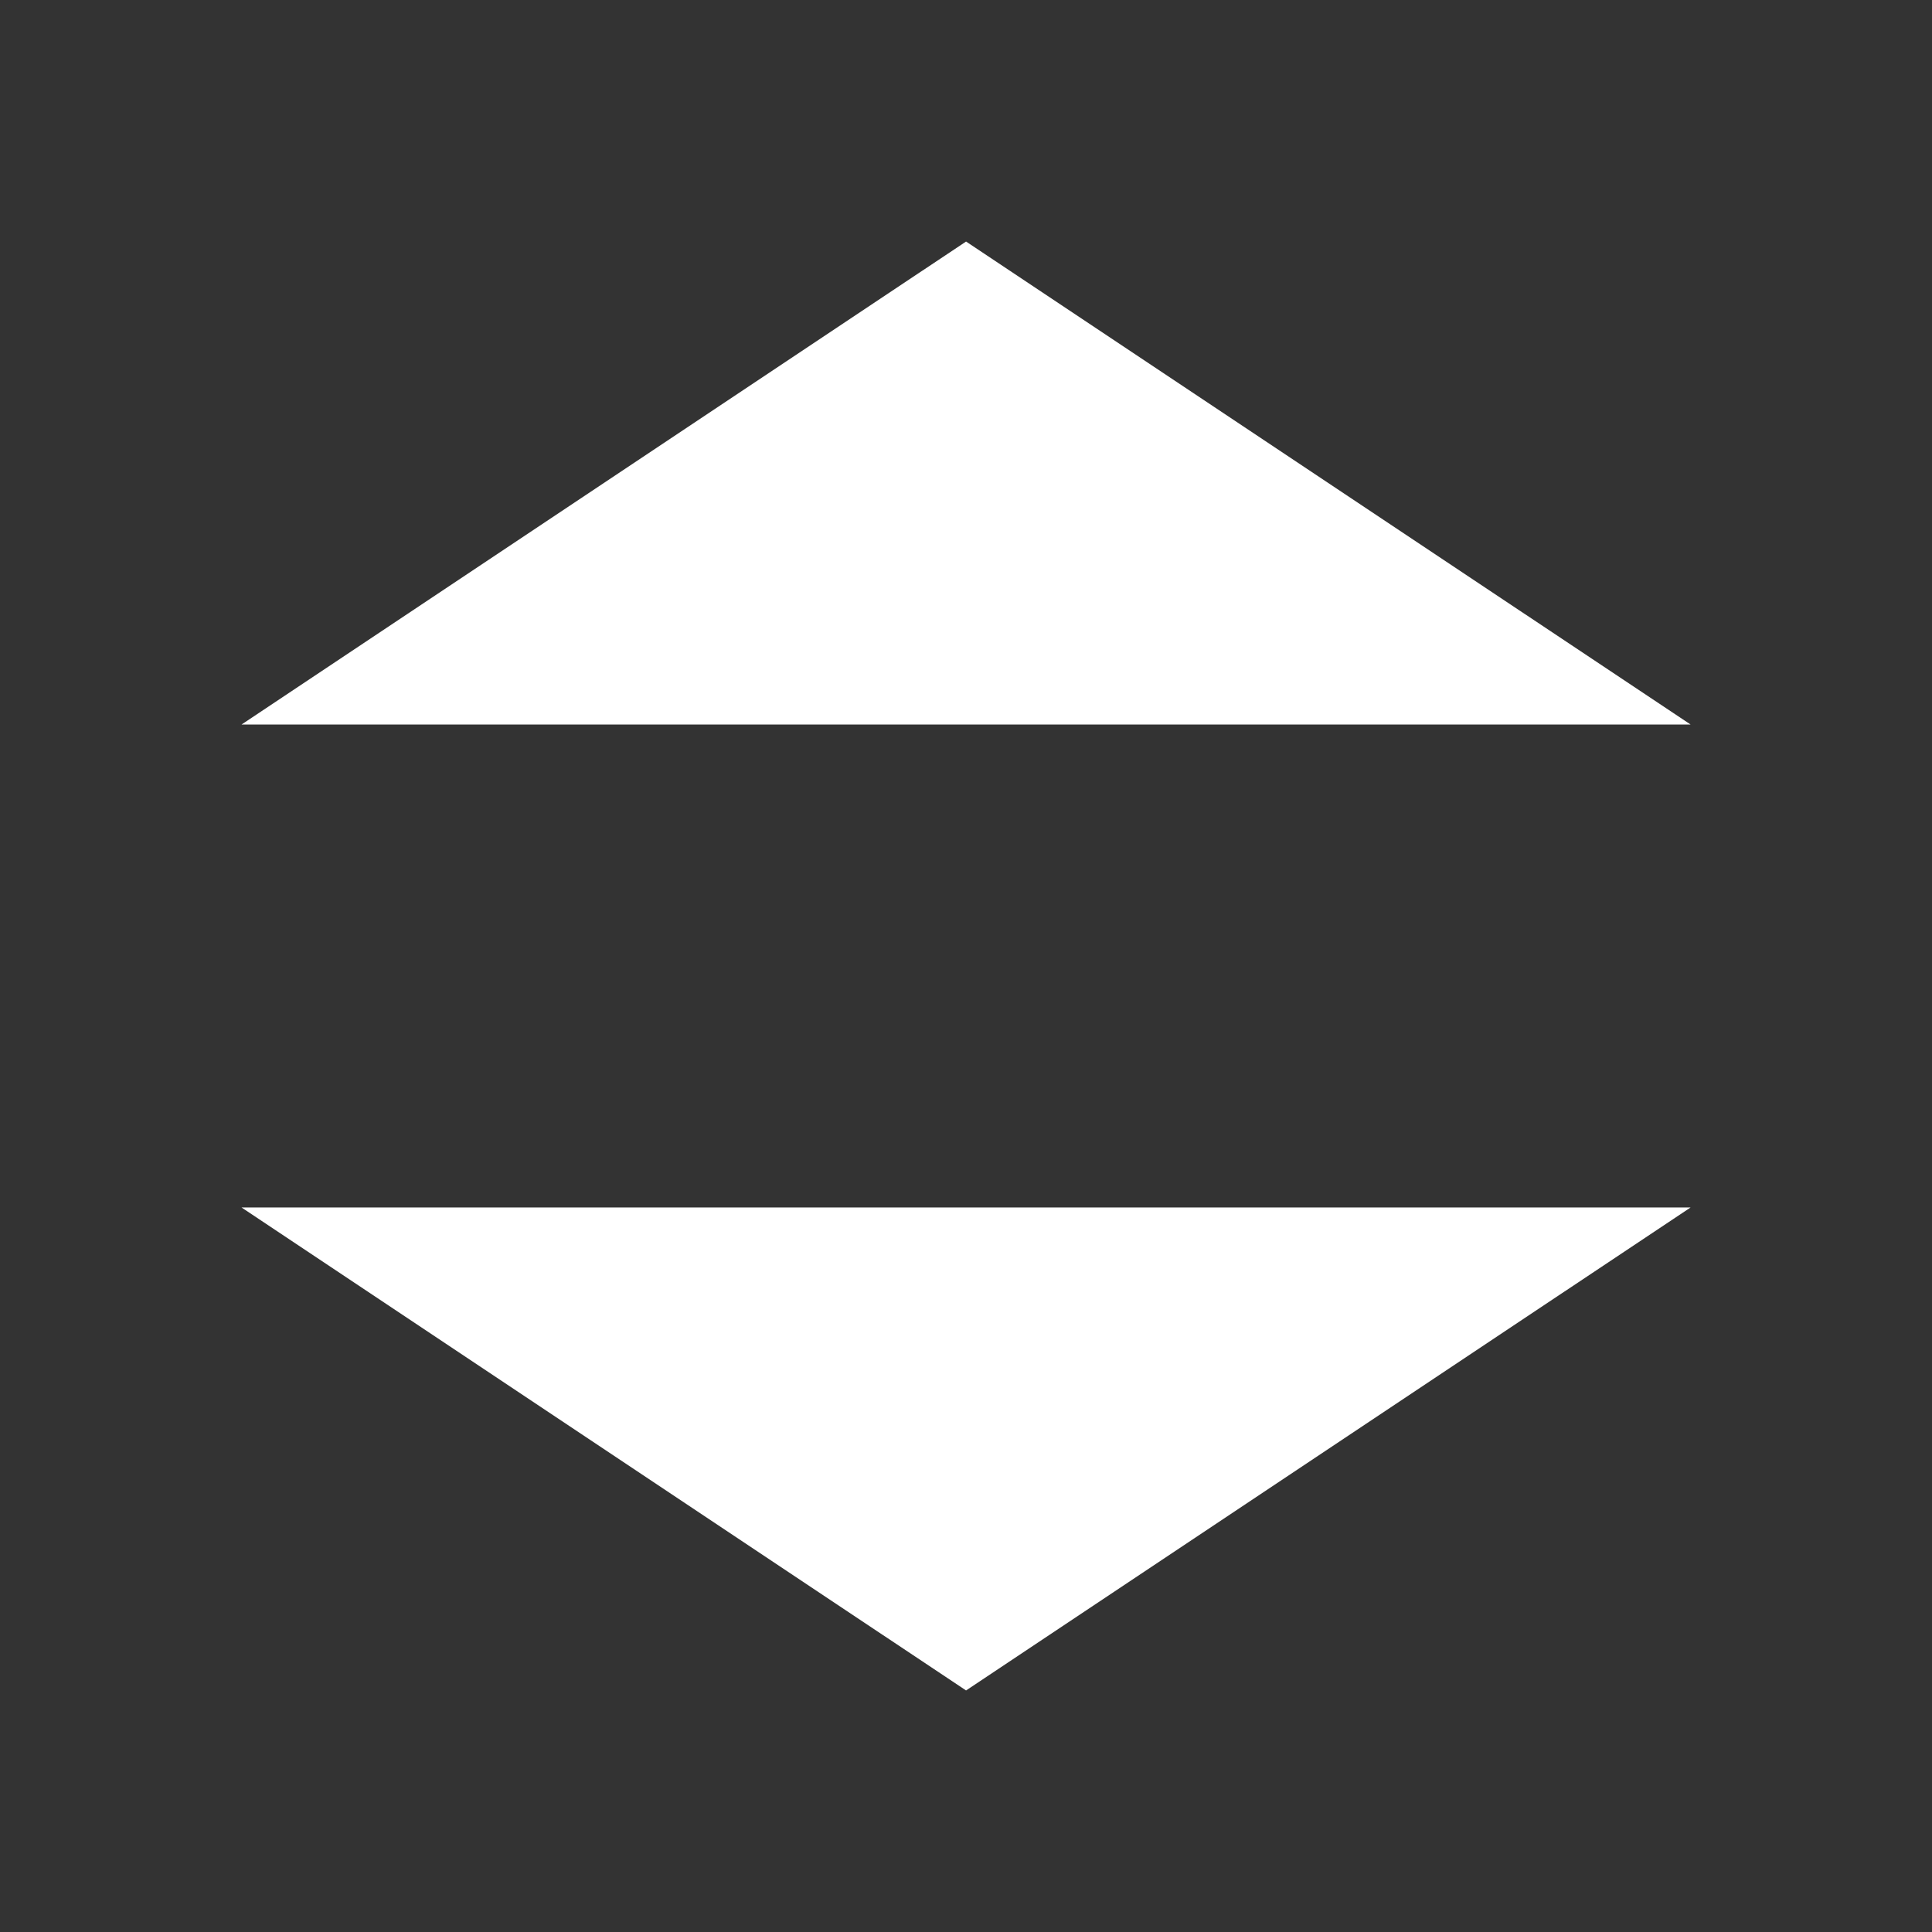 <?xml version="1.0" encoding="UTF-8"?>
<svg width="64" height="64" version="1.1" viewBox="0 0 16.933 16.933" xmlns="http://www.w3.org/2000/svg">
<rect x="0" y="0" width="16.933" height="16.933" fill="#333333" stroke="none"/>
<g transform="translate(0,-280.067)" fill="#fff" stroke-linecap="round" stroke-linejoin="round">
<path d="m2.117 286.417 6.35-4.233 6.35 4.233h-6.35z" stroke-width=".187" style="paint-order:fill markers stroke"/>
<path d="m2.117 290.65 6.35 4.233 6.35-4.233h-6.35z" stroke-width=".187" style="paint-order:fill markers stroke"/>
</g>
</svg>
